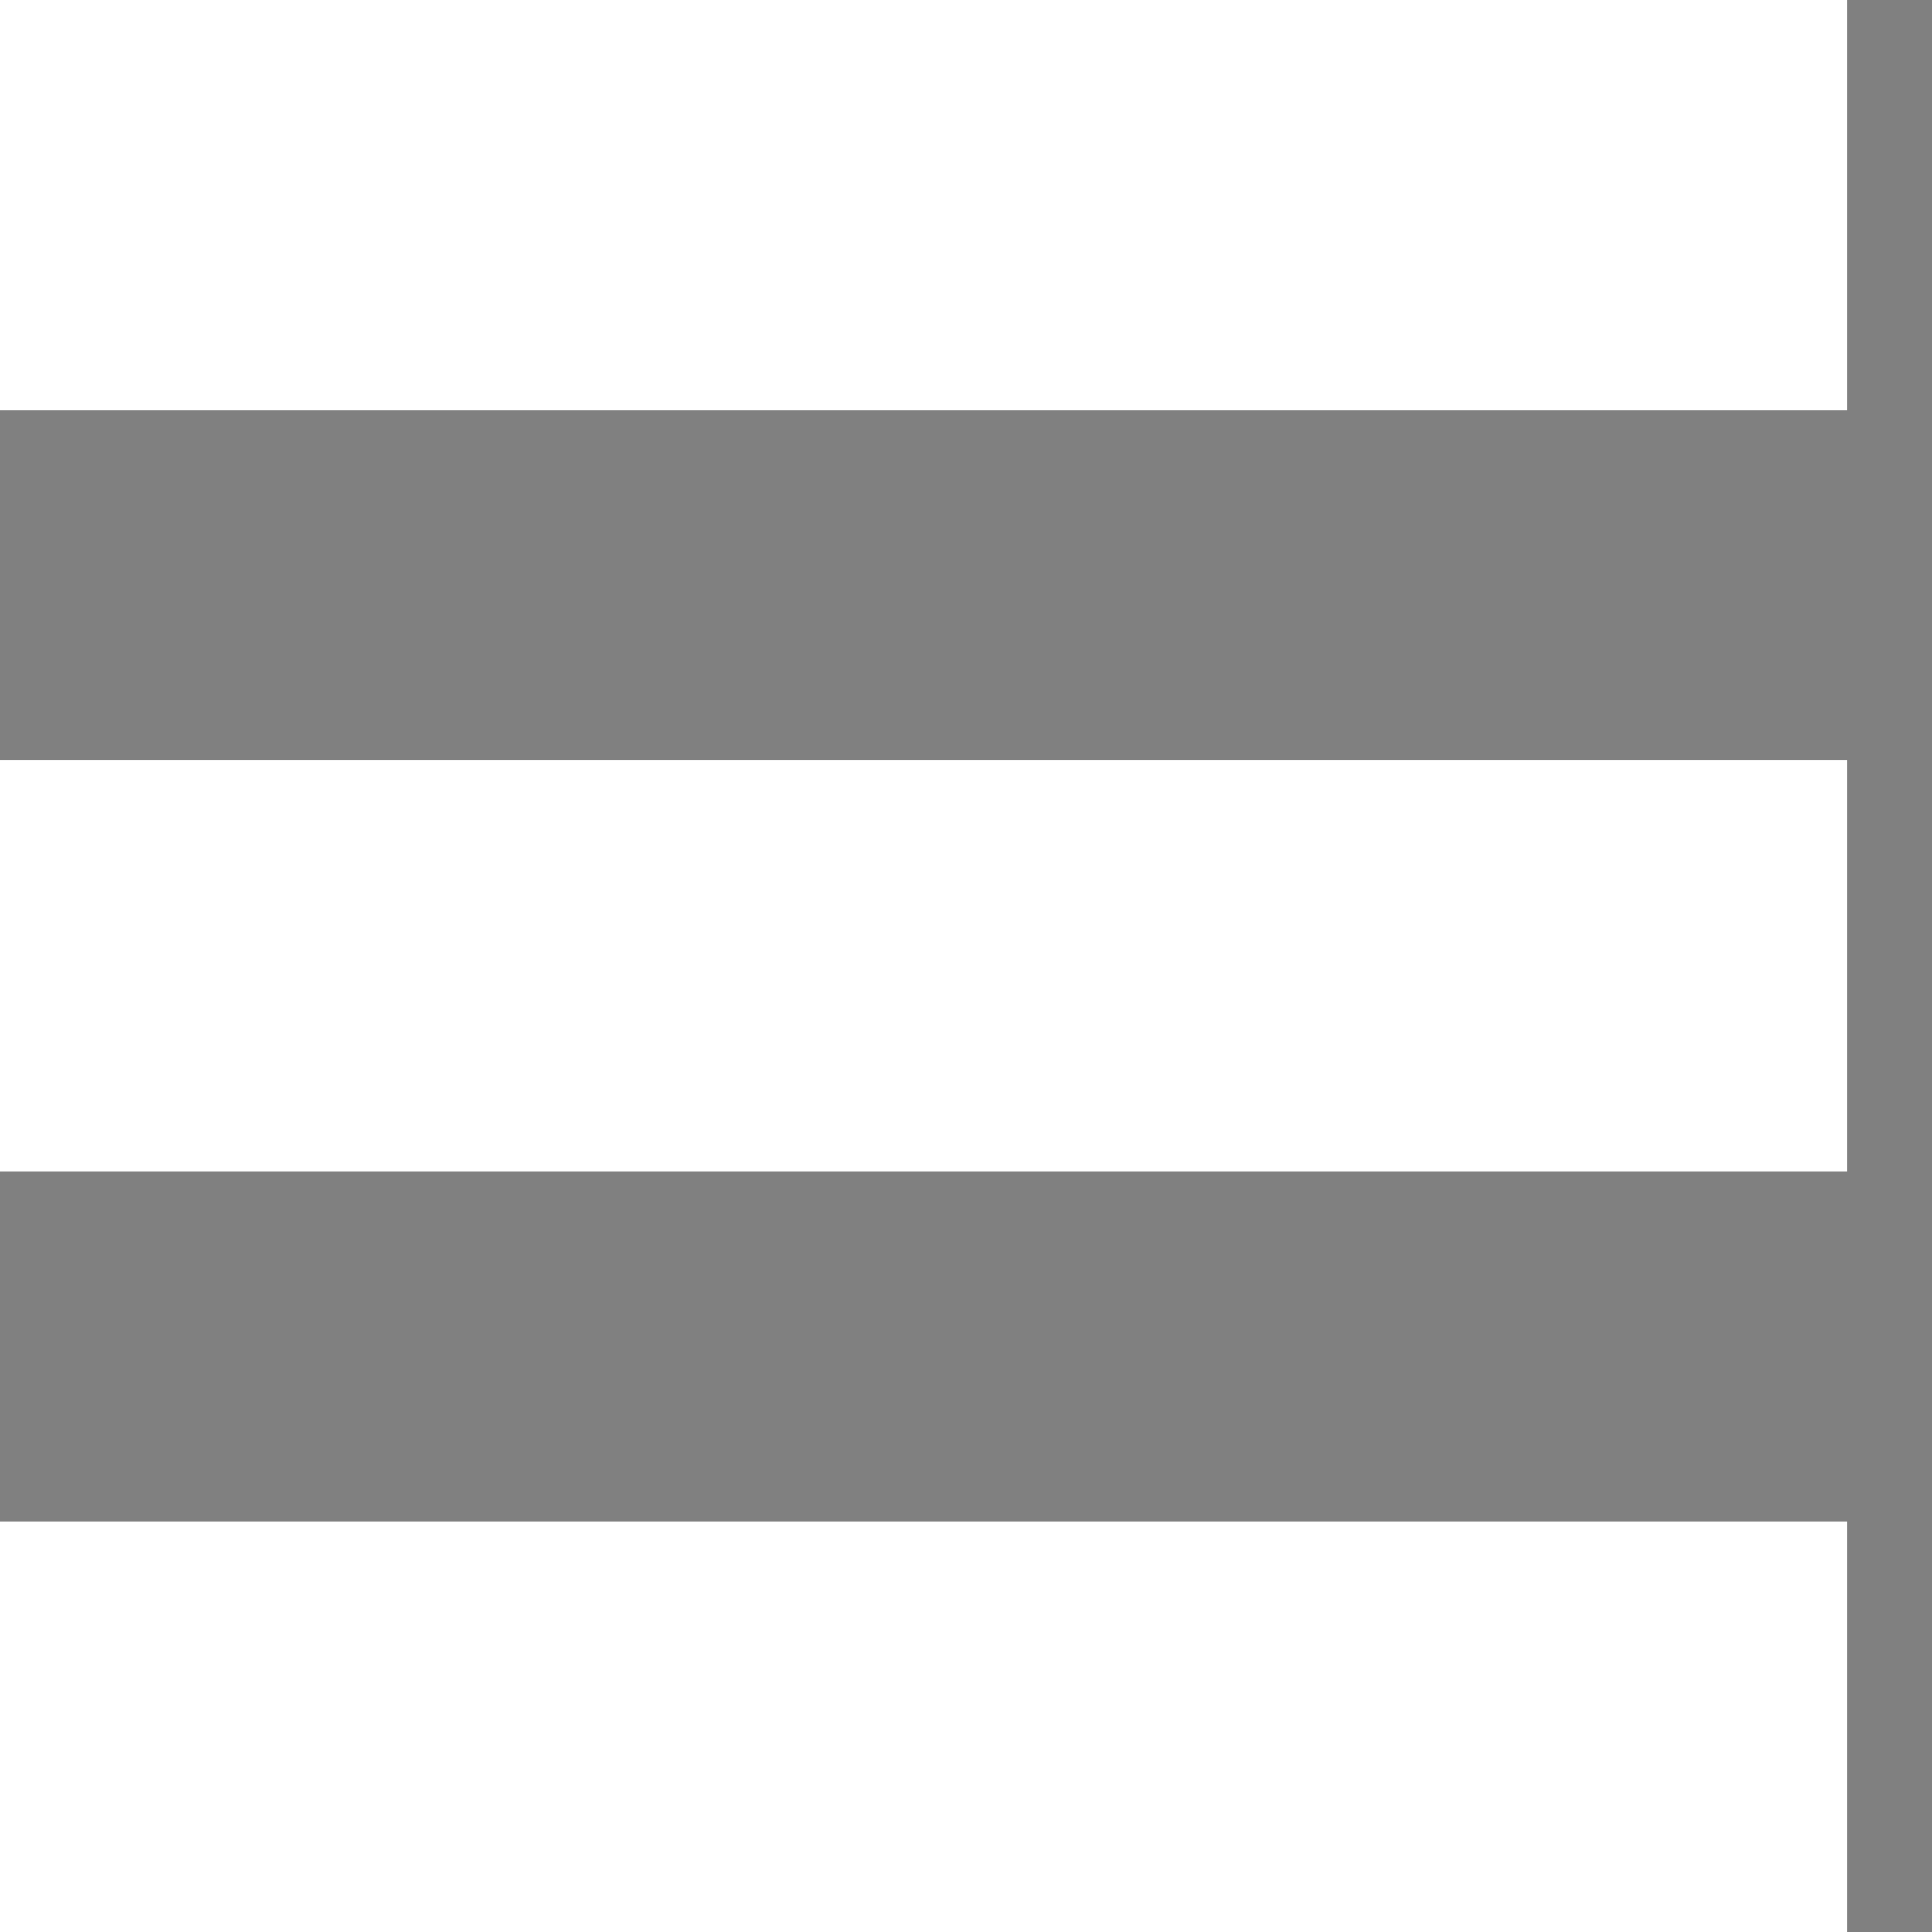 <svg xmlns="http://www.w3.org/2000/svg" xmlns:xlink="http://www.w3.org/1999/xlink" version="1.1" x="0px" y="0px" viewBox="0 0 100 100" enable-background="new 0 0 100 100" xml:space="preserve">
  <rect x="0" y="0" width="100" height="100" fill="#808080" stroke="none"/>
  <path d="M0,100.869"></path>
  <rect fill="#FFFFFF" width="95.604" height="21.248"></rect>
  <rect fill="#FFFFFF" y="39.363" width="95.604" height="21.257"></rect>
  <rect fill="#FFFFFF" y="78.743" width="95.604" height="21.257"></rect>
</svg>
